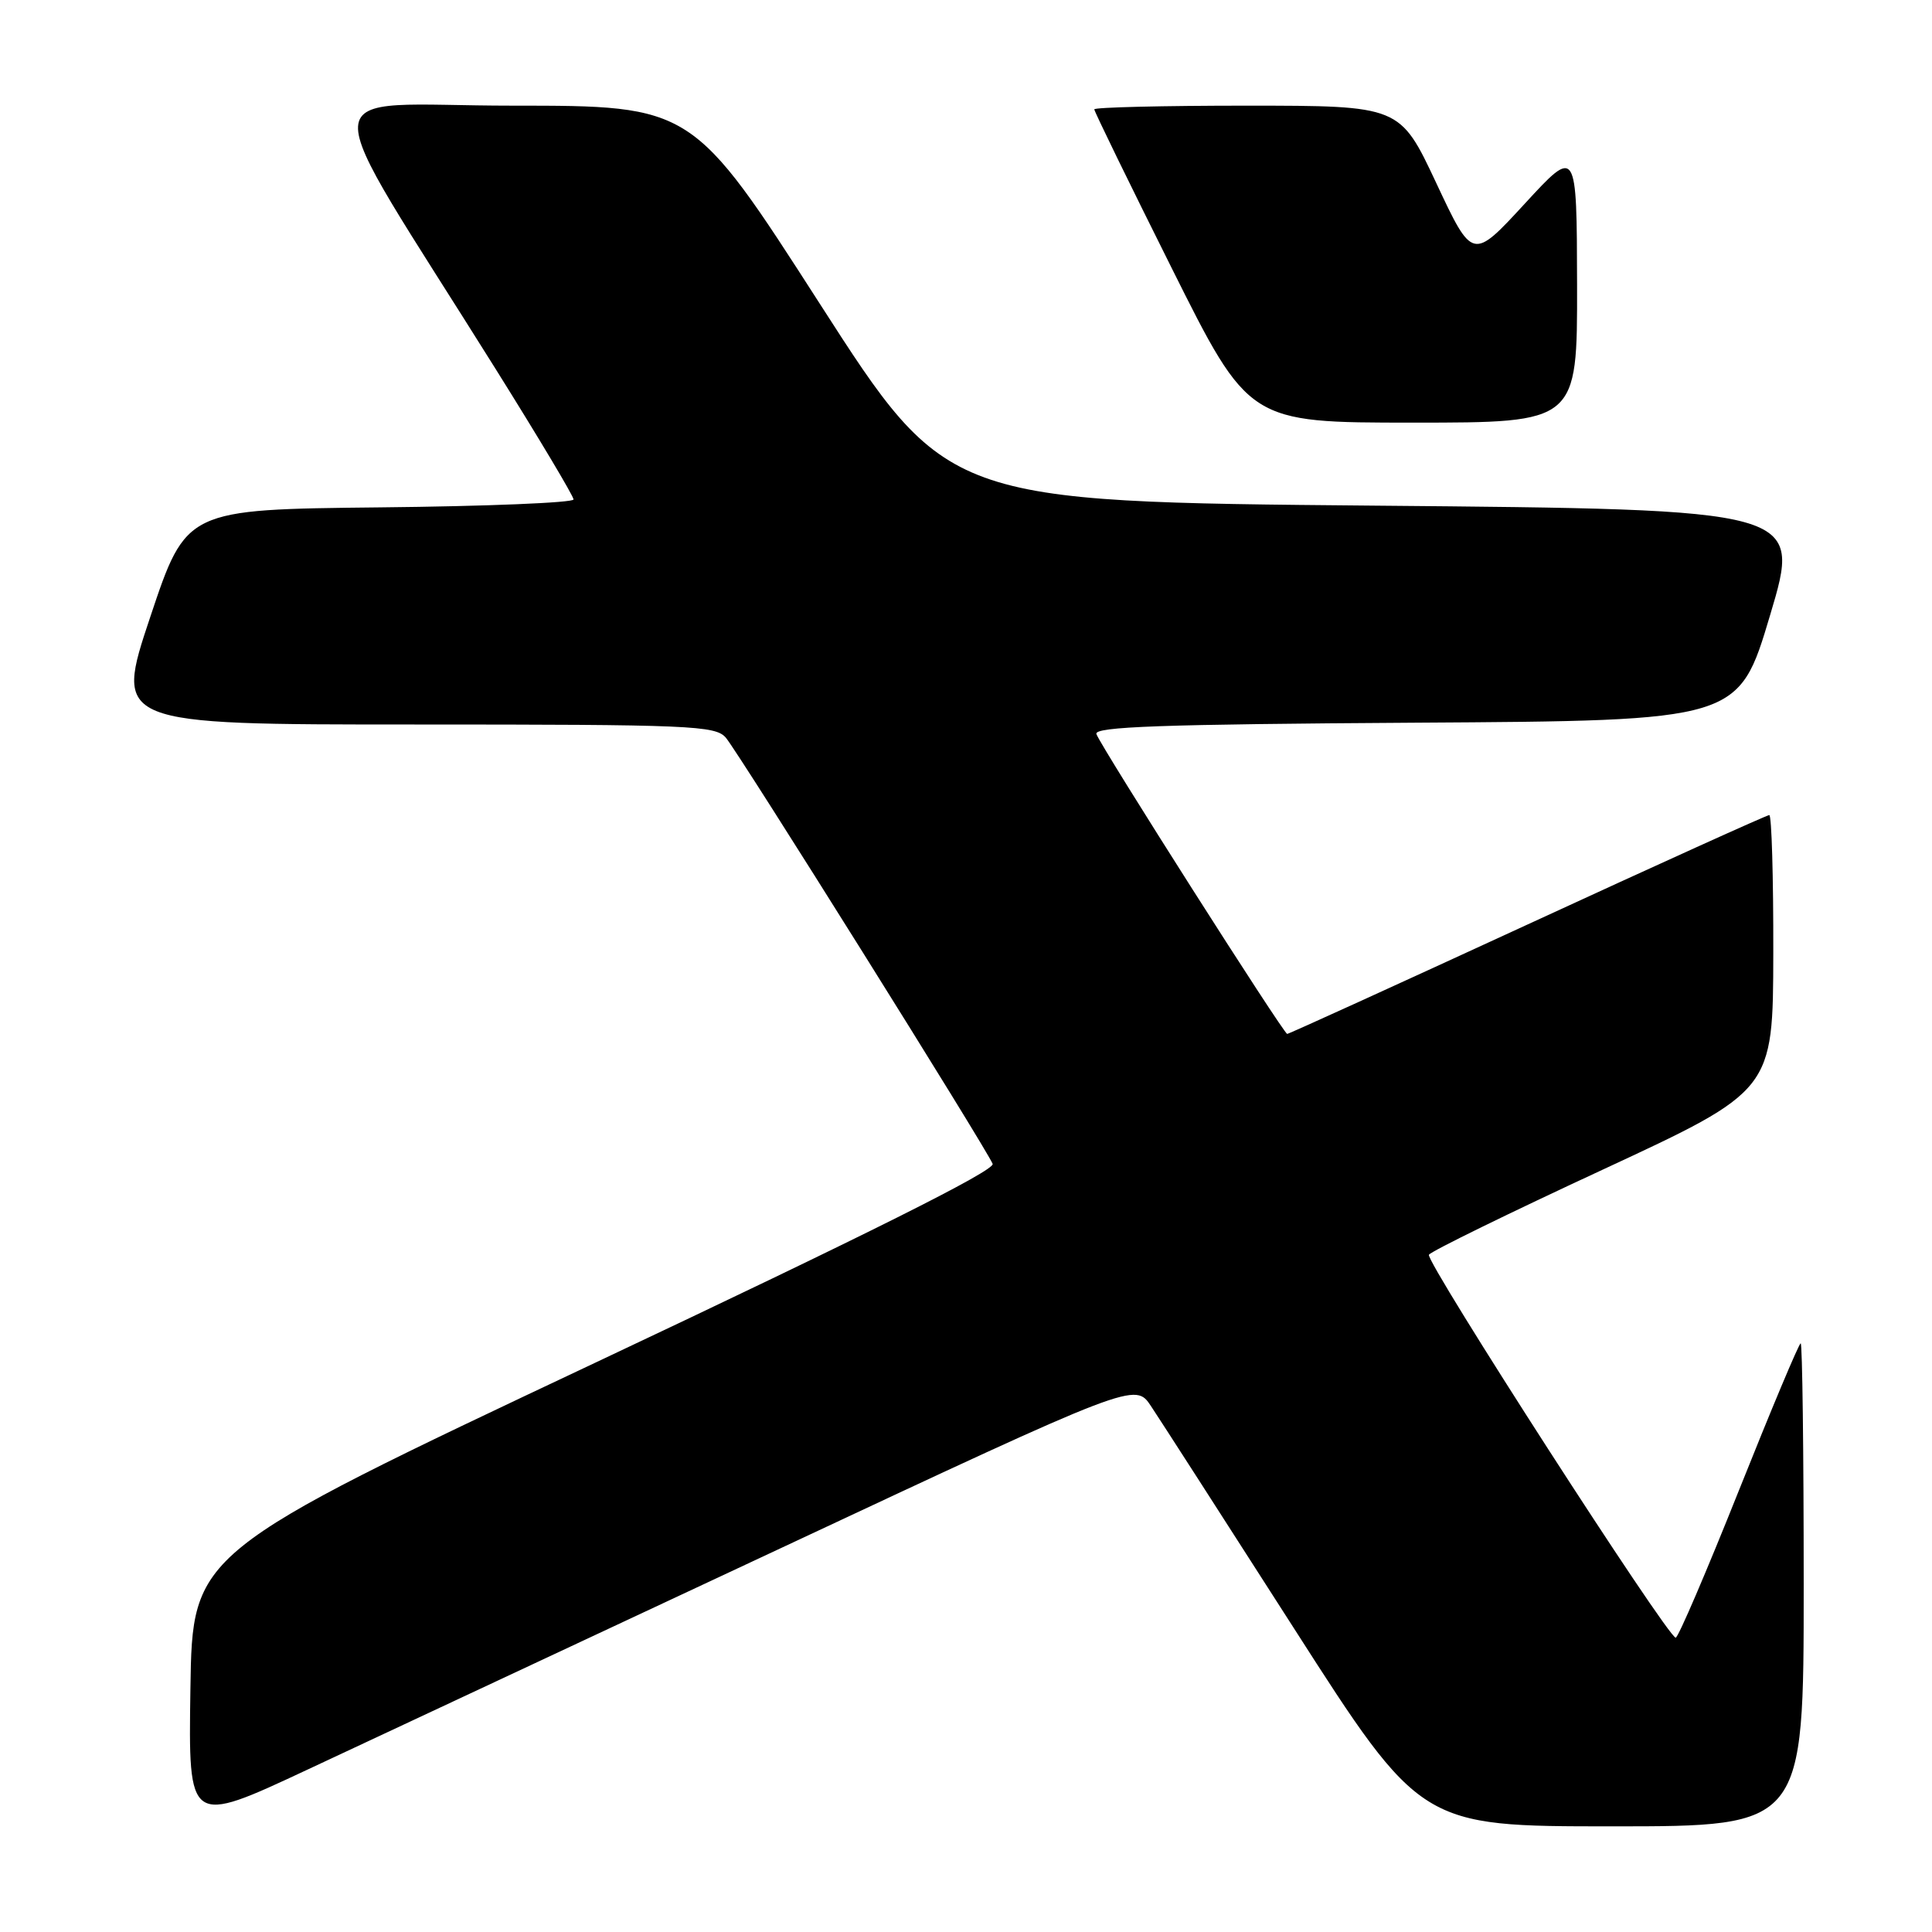 <?xml version="1.0" encoding="UTF-8" standalone="no"?>
<!DOCTYPE svg PUBLIC "-//W3C//DTD SVG 1.1//EN" "http://www.w3.org/Graphics/SVG/1.1/DTD/svg11.dtd" >
<svg xmlns="http://www.w3.org/2000/svg" xmlns:xlink="http://www.w3.org/1999/xlink" version="1.1" viewBox="0 0 256 256">
 <g >
 <path fill="currentColor"
d=" M 103.46 205.14 C 150.42 183.15 150.42 183.15 152.52 186.33 C 153.68 188.07 162.20 201.31 171.45 215.75 C 188.27 242.00 188.27 242.00 213.64 242.00 C 239.00 242.00 239.00 242.00 239.00 210.00 C 239.00 192.40 238.82 178.00 238.60 178.00 C 238.37 178.00 234.69 186.78 230.41 197.50 C 226.13 208.22 222.37 217.00 222.04 217.00 C 220.98 217.00 188.82 167.10 189.34 166.26 C 189.62 165.80 200.00 160.72 212.40 154.97 C 234.94 144.50 234.94 144.50 234.97 126.25 C 234.99 116.21 234.75 108.00 234.44 108.00 C 234.12 108.00 219.72 114.52 202.41 122.50 C 185.11 130.47 170.78 137.00 170.56 137.00 C 170.09 137.00 145.99 99.14 145.28 97.27 C 144.90 96.29 153.80 95.97 187.59 95.76 C 230.38 95.50 230.38 95.50 234.55 81.50 C 238.73 67.50 238.73 67.50 182.12 67.00 C 125.50 66.50 125.50 66.50 108.63 40.25 C 91.76 14.00 91.76 14.00 67.88 14.00 C 40.86 14.00 41.13 9.65 65.71 48.95 C 71.37 57.99 76.00 65.75 76.00 66.18 C 76.00 66.61 64.45 67.09 50.34 67.23 C 24.67 67.50 24.67 67.50 19.91 81.75 C 15.15 96.00 15.15 96.00 54.92 96.00 C 91.56 96.00 94.81 96.14 96.18 97.75 C 97.92 99.81 130.81 152.34 131.53 154.22 C 131.86 155.09 114.86 163.59 78.76 180.62 C 25.50 205.75 25.50 205.75 25.23 223.81 C 24.96 241.87 24.96 241.87 40.73 234.49 C 49.40 230.44 77.63 217.22 103.46 205.14 Z  M 208.97 37.75 C 208.93 19.50 208.93 19.50 202.03 27.00 C 195.12 34.50 195.12 34.50 190.31 24.25 C 185.50 14.01 185.50 14.01 165.25 14.00 C 154.11 14.00 145.00 14.22 145.00 14.49 C 145.00 14.77 149.61 24.22 155.24 35.49 C 165.48 56.00 165.48 56.00 187.24 56.00 C 209.00 56.00 209.00 56.00 208.97 37.75 Z "/>
</g>
</svg>